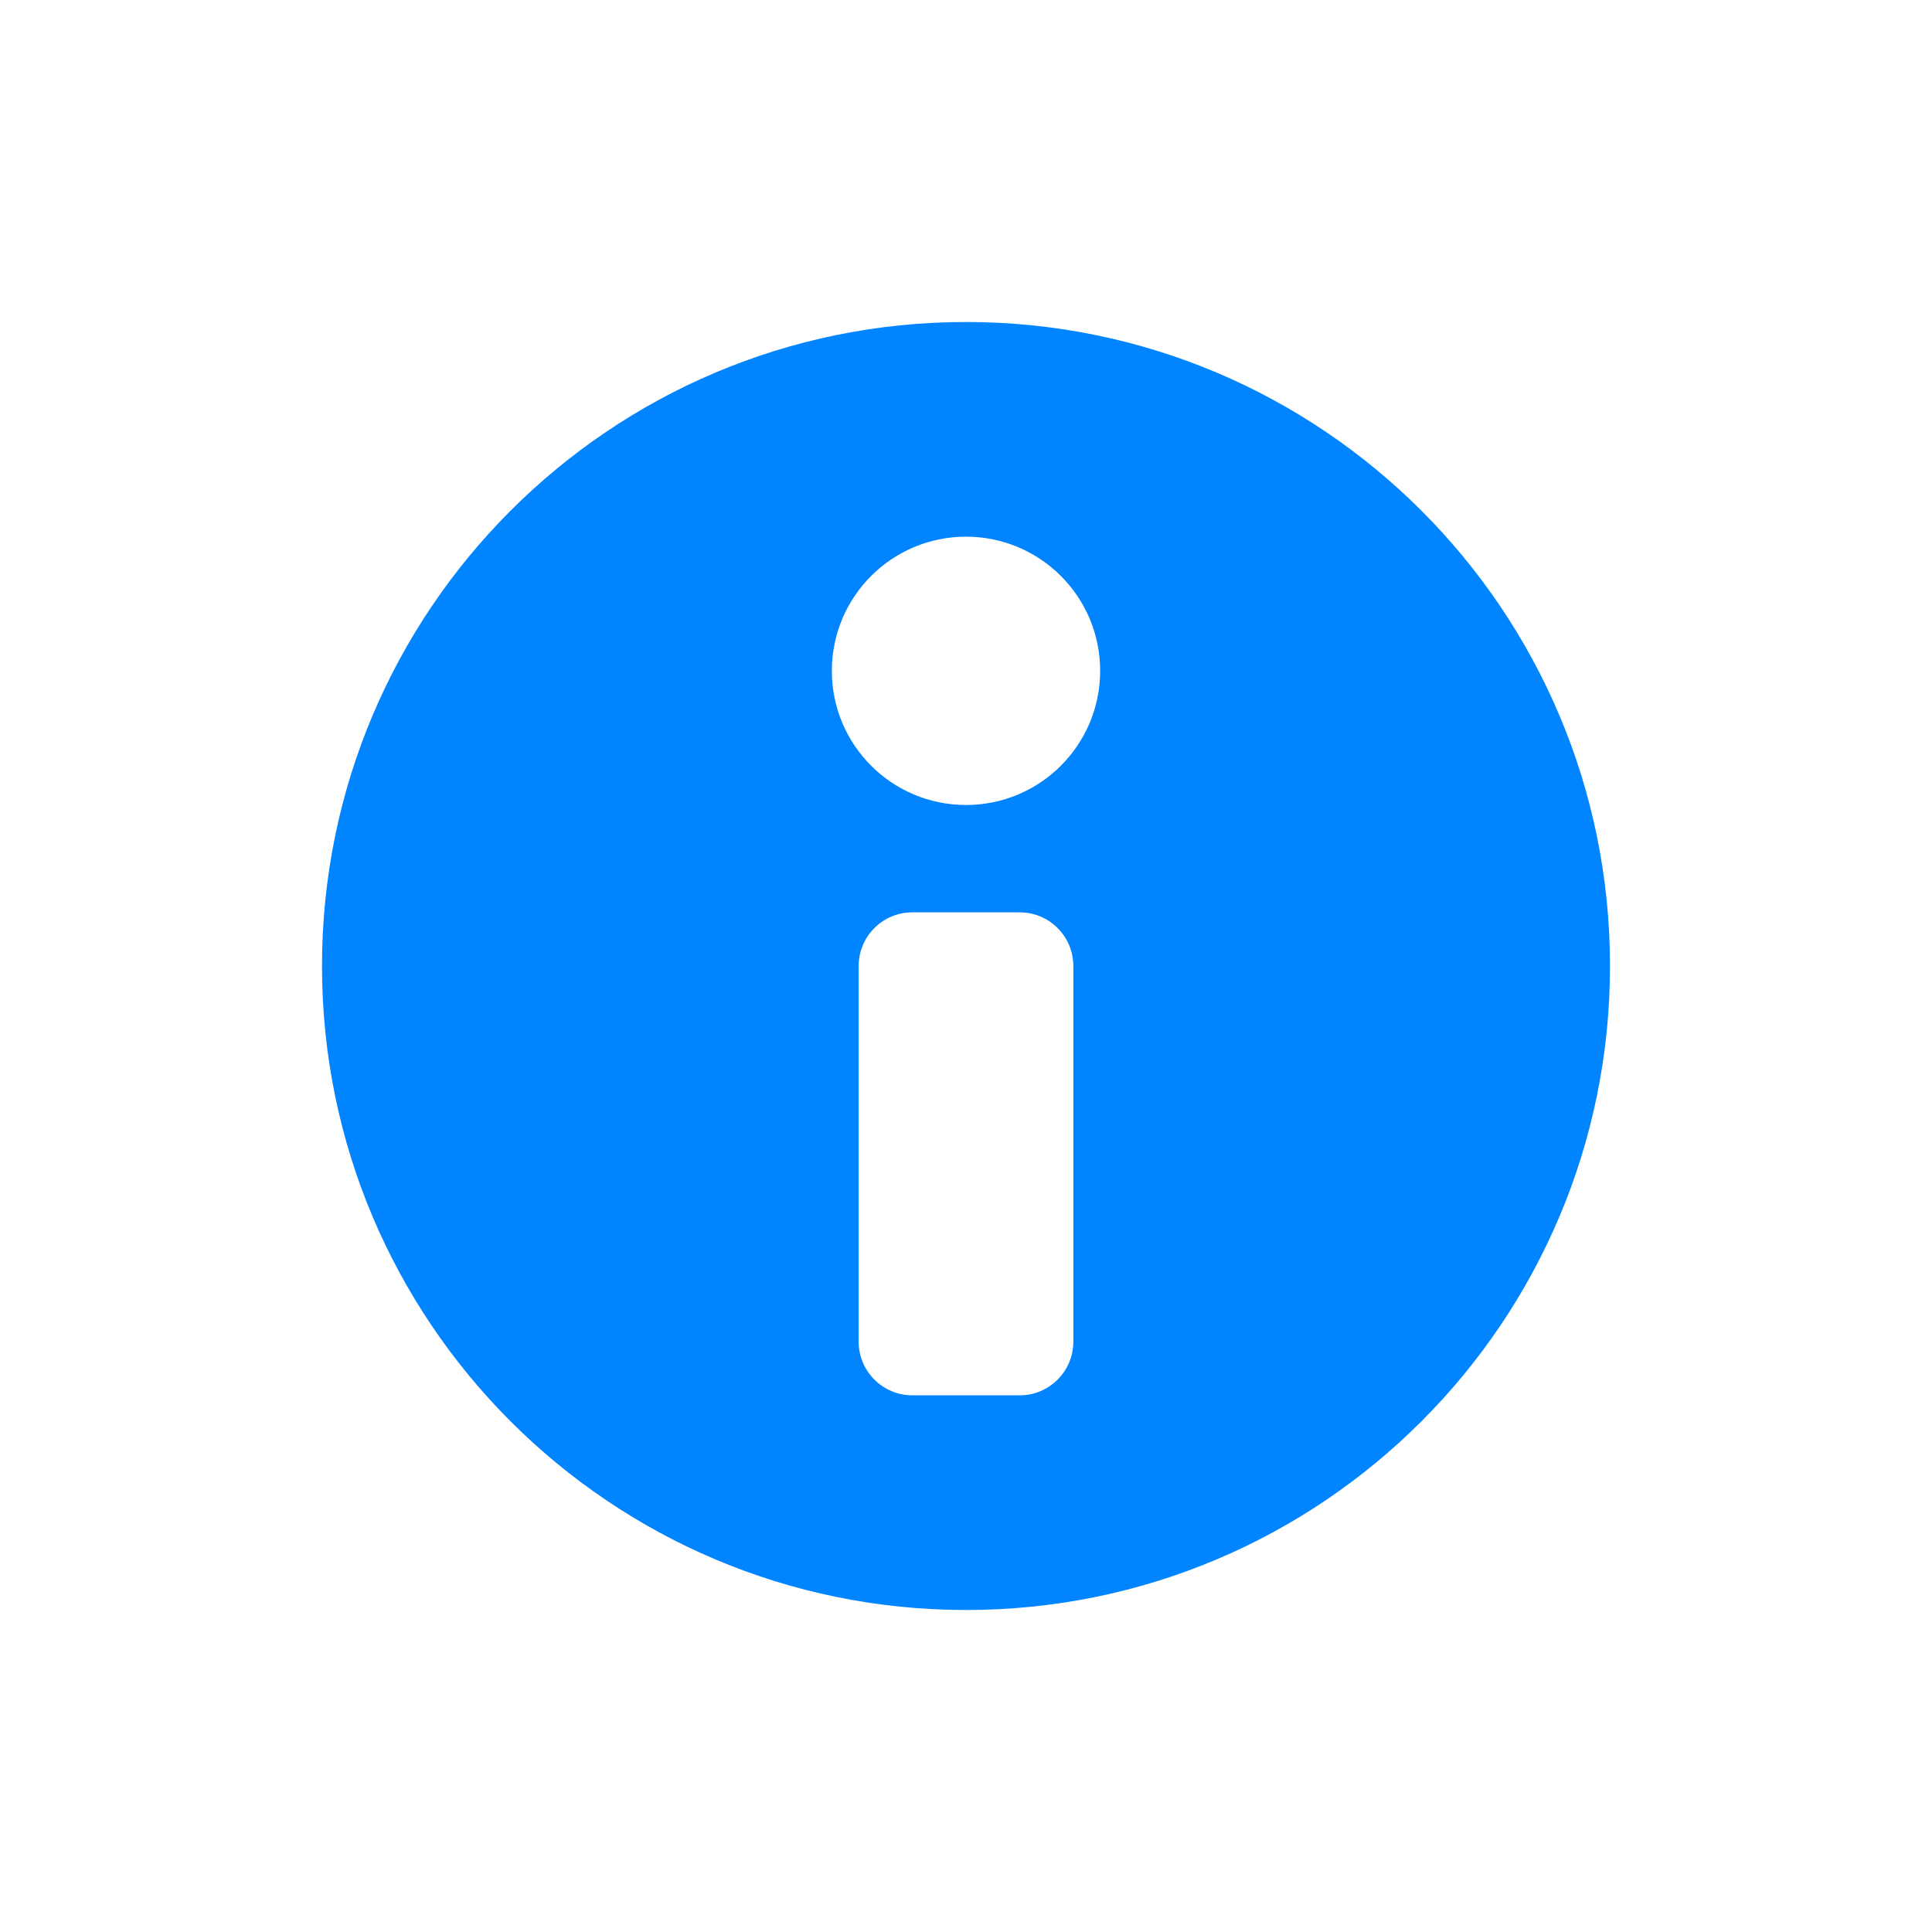 <svg height="32px" width="32px" viewBox="0 0 36 36" xmlns="http://www.w3.org/2000/svg">
    <g id="info-circle" fill="none" fill-rule="evenodd" stroke="none" stroke-width="1">
        <g id="Group">
            <polygon id="Fill-8" points="0 36 36 36 36 0 0 0" />
            <path id="Fill-17"
                  d="M18,10 C16.619,10 15.5,11.119 15.5,12.5 C15.5,13.881 16.619,15 18,15 C19.381,15 20.5,13.881 20.5,12.5 C20.5,11.119 19.381,10 18,10 Z M16,25 C16,25.552 16.448,26 17,26 L19,26 C19.552,26 20,25.552 20,25 L20,18 C20,17.448 19.552,17 19,17 L17,17 C16.448,17 16,17.448 16,18 L16,25 Z M18,30 C11.373,30 6,24.628 6,18 C6,11.373 11.373,6 18,6 C24.628,6 30,11.373 30,18 C30,24.628 24.628,30 18,30 Z"
                  fill="#0084FF" />
        </g>
    </g>
</svg>